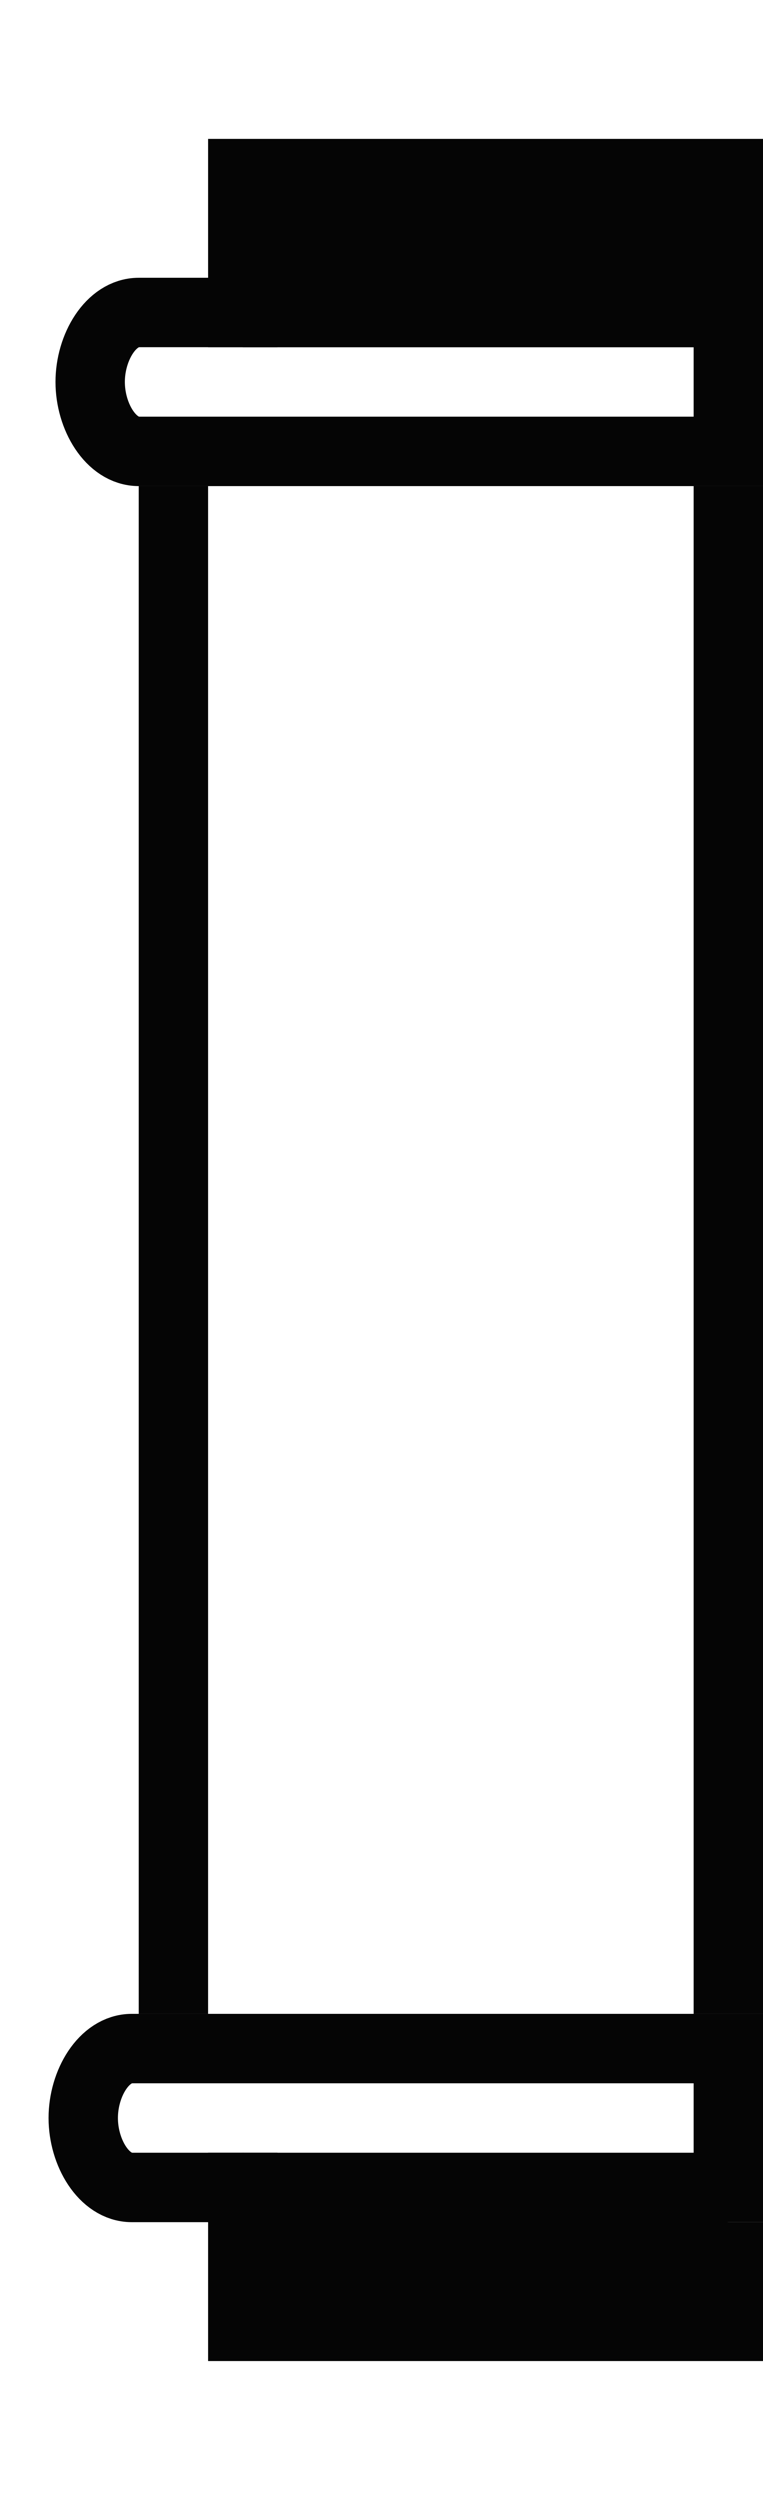 <?xml version="1.0" encoding="utf-8"?>
<!-- Generator: Adobe Illustrator 19.0.0, SVG Export Plug-In . SVG Version: 6.00 Build 0)  -->
<svg version="1.1" id="Layer_1" xmlns="http://www.w3.org/2000/svg" xmlns:xlink="http://www.w3.org/1999/xlink" x="0px" y="0px"
	 viewBox="-2 -3 11 36" style="enable-background:new -2 -3 11 36;" xml:space="preserve">
<style type="text/css">
	.st0{fill:none;stroke:#050505;stroke-miterlimit:10;}
	.st1{fill:none;stroke:#000000;stroke-miterlimit:10;}
	.st2{fill:#050505;stroke:#050505;stroke-miterlimit:10;}
</style>
<line id="XMLID_3_" class="st0" x1="8.5" y1="4" x2="8.5" y2="26"/>
<line id="XMLID_36_" class="st0" x1="0.5" y1="4" x2="0.5" y2="26"/>
<line id="XMLID_33_" class="st1" x1="51.5" y1="3" x2="51.5" y2="27"/>
<path id="XMLID_5_" class="st0" d="M7.3,1.5H5.2H0c-0.4,0-0.7,0.5-0.7,1s0.3,1,0.7,1h5.1h2.2h1.2v-2H7.3z"/>
<path id="XMLID_2_" class="st0" d="M7.3,26.5H5.1h-5.2c-0.4,0-0.7,0.5-0.7,1s0.3,1,0.7,1h5.2h2.2h1.2v-2H7.3z"/>
<polyline id="XMLID_34_" class="st2" points="1.5,2 1.5,-0.5 8.5,-0.5 8.5,2 "/>
<polyline id="XMLID_35_" class="st2" points="8.5,29 8.5,30.5 1.5,30.5 1.5,28 "/>
</svg>
